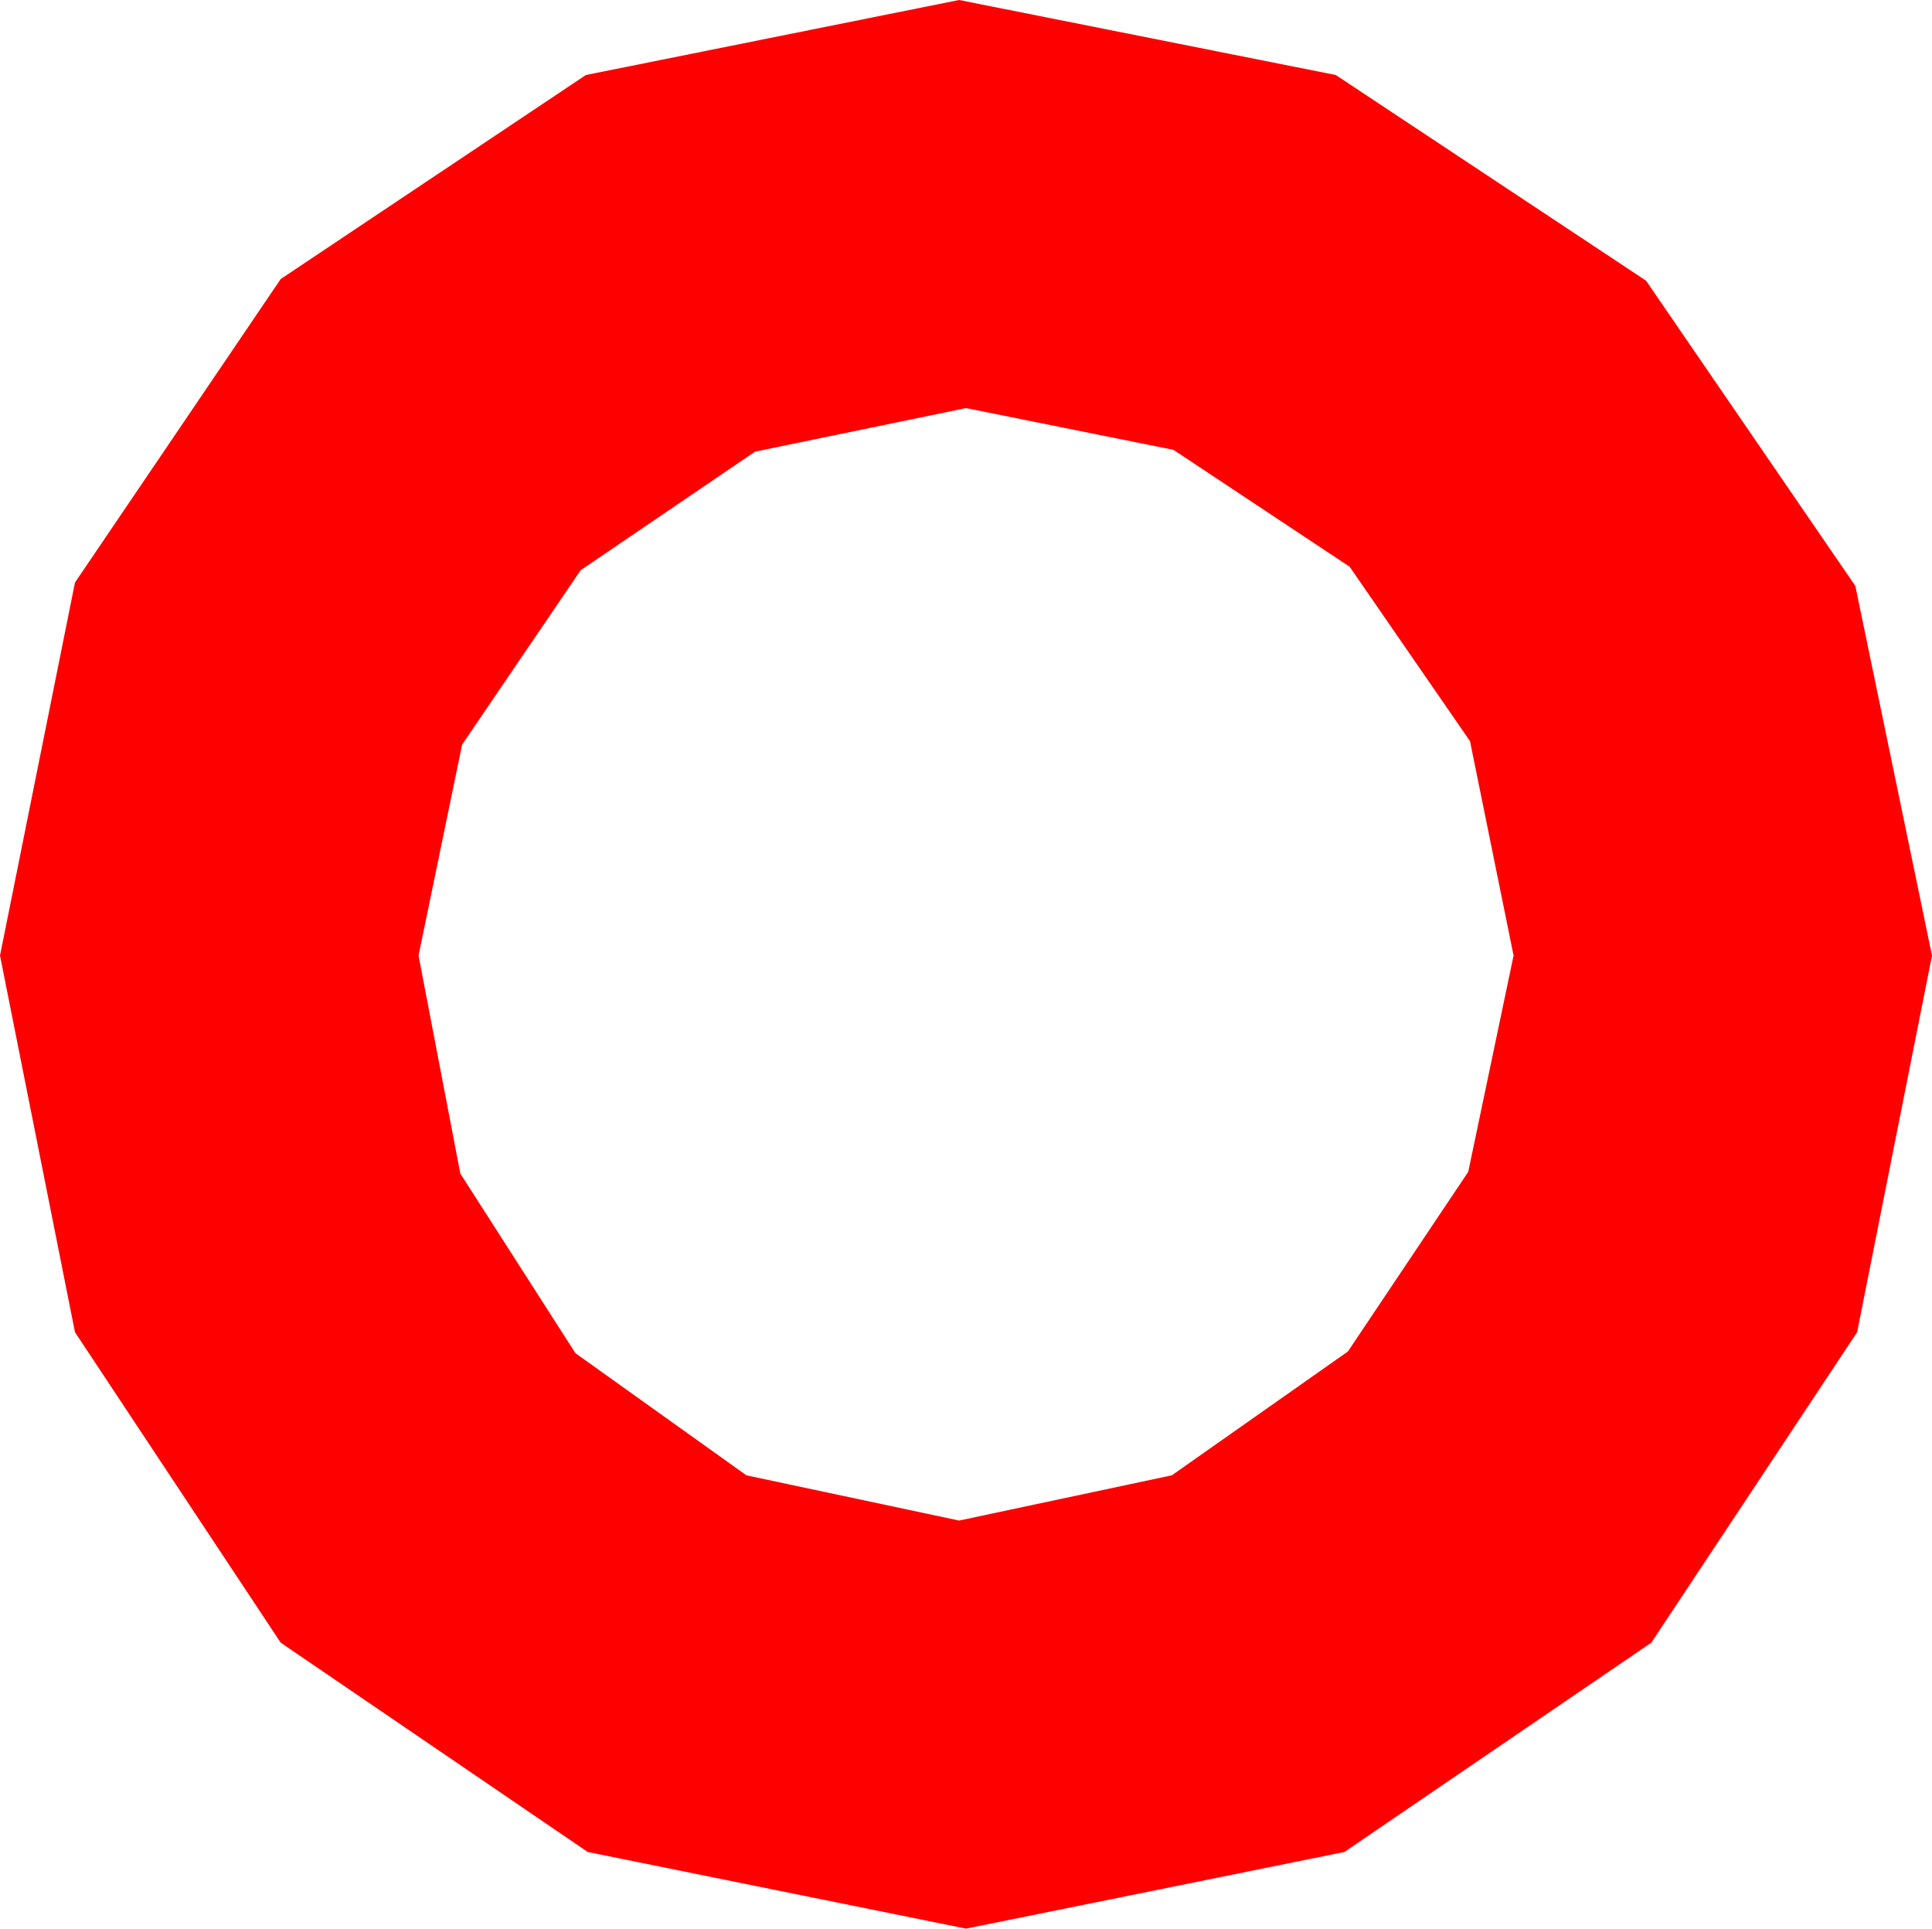 <?xml version="1.0" encoding="utf-8"?>
<!DOCTYPE svg PUBLIC "-//W3C//DTD SVG 1.1//EN" "http://www.w3.org/Graphics/SVG/1.1/DTD/svg11.dtd">
<svg width="16.23" height="16.201" xmlns="http://www.w3.org/2000/svg" xmlns:xlink="http://www.w3.org/1999/xlink" xmlns:xml="http://www.w3.org/XML/1998/namespace" version="1.1">
  <g>
    <g>
      <path style="fill:#FF0000;fill-opacity:1" d="M8.115,3.428L6.343,3.794 4.878,4.79 3.882,6.255 3.516,8.027 3.867,9.858 4.834,11.367 6.27,12.393 8.057,12.773 9.844,12.393 11.323,11.353 12.334,9.844 12.715,8.027 12.349,6.226 11.338,4.761 9.858,3.779 8.115,3.428z M8.057,0L11.221,0.63 13.828,2.358 15.586,4.922 16.23,8.027 15.601,11.191 13.872,13.799 11.294,15.557 8.115,16.201 4.937,15.557 2.358,13.799 0.63,11.191 0,8.027 0.63,4.893 2.358,2.344 4.922,0.63 8.057,0z" />
    </g>
  </g>
</svg>